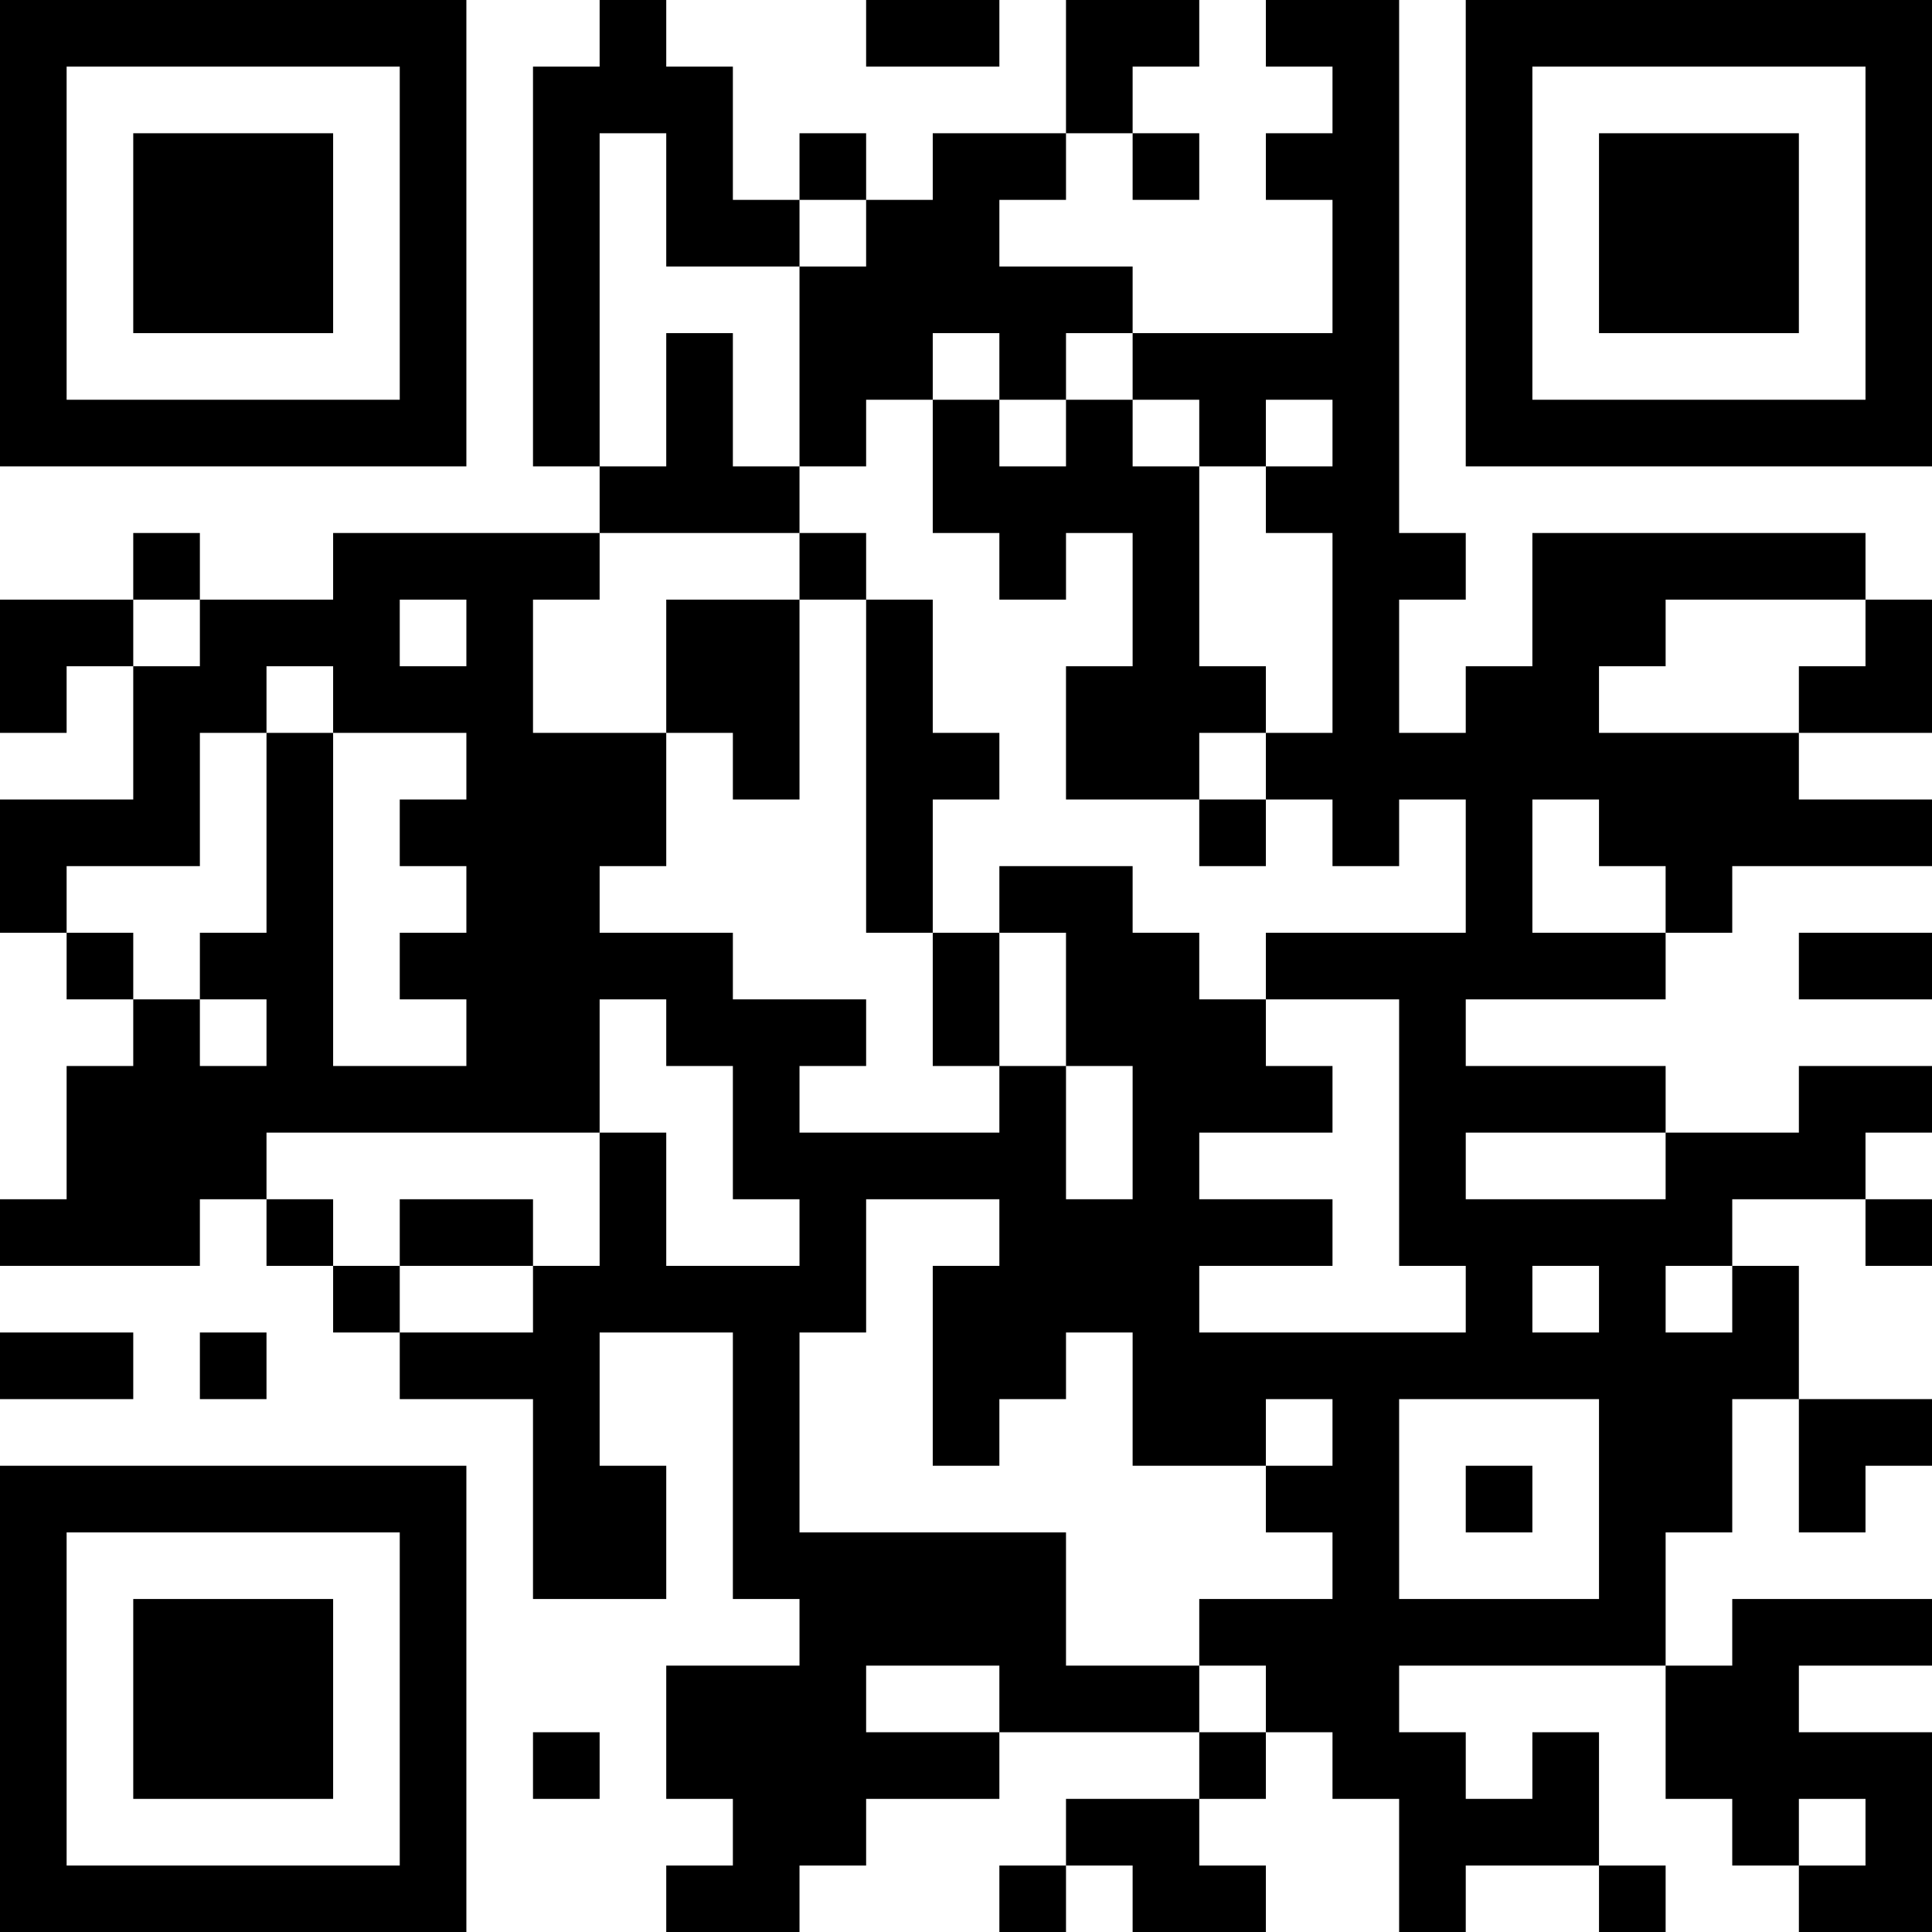 <?xml version="1.0" encoding="UTF-8"?>
<svg xmlns="http://www.w3.org/2000/svg" version="1.1" width="200" height="200" viewBox="0 0 200 200"><rect x="0" y="0" width="200" height="200" fill="#ffffff"/><g transform="scale(6.897)"><g transform="translate(0,0)"><path fill-rule="evenodd" d="M9 0L9 1L8 1L8 7L9 7L9 8L5 8L5 9L3 9L3 8L2 8L2 9L0 9L0 11L1 11L1 10L2 10L2 12L0 12L0 14L1 14L1 15L2 15L2 16L1 16L1 18L0 18L0 19L3 19L3 18L4 18L4 19L5 19L5 20L6 20L6 21L8 21L8 24L10 24L10 22L9 22L9 20L11 20L11 24L12 24L12 25L10 25L10 27L11 27L11 28L10 28L10 29L12 29L12 28L13 28L13 27L15 27L15 26L18 26L18 27L16 27L16 28L15 28L15 29L16 29L16 28L17 28L17 29L19 29L19 28L18 28L18 27L19 27L19 26L20 26L20 27L21 27L21 29L22 29L22 28L24 28L24 29L25 29L25 28L24 28L24 26L23 26L23 27L22 27L22 26L21 26L21 25L25 25L25 27L26 27L26 28L27 28L27 29L29 29L29 26L27 26L27 25L29 25L29 24L26 24L26 25L25 25L25 23L26 23L26 21L27 21L27 23L28 23L28 22L29 22L29 21L27 21L27 19L26 19L26 18L28 18L28 19L29 19L29 18L28 18L28 17L29 17L29 16L27 16L27 17L25 17L25 16L22 16L22 15L25 15L25 14L26 14L26 13L29 13L29 12L27 12L27 11L29 11L29 9L28 9L28 8L23 8L23 10L22 10L22 11L21 11L21 9L22 9L22 8L21 8L21 0L19 0L19 1L20 1L20 2L19 2L19 3L20 3L20 5L17 5L17 4L15 4L15 3L16 3L16 2L17 2L17 3L18 3L18 2L17 2L17 1L18 1L18 0L16 0L16 2L14 2L14 3L13 3L13 2L12 2L12 3L11 3L11 1L10 1L10 0ZM13 0L13 1L15 1L15 0ZM9 2L9 7L10 7L10 5L11 5L11 7L12 7L12 8L9 8L9 9L8 9L8 11L10 11L10 13L9 13L9 14L11 14L11 15L13 15L13 16L12 16L12 17L15 17L15 16L16 16L16 18L17 18L17 16L16 16L16 14L15 14L15 13L17 13L17 14L18 14L18 15L19 15L19 16L20 16L20 17L18 17L18 18L20 18L20 19L18 19L18 20L22 20L22 19L21 19L21 15L19 15L19 14L22 14L22 12L21 12L21 13L20 13L20 12L19 12L19 11L20 11L20 8L19 8L19 7L20 7L20 6L19 6L19 7L18 7L18 6L17 6L17 5L16 5L16 6L15 6L15 5L14 5L14 6L13 6L13 7L12 7L12 4L13 4L13 3L12 3L12 4L10 4L10 2ZM14 6L14 8L15 8L15 9L16 9L16 8L17 8L17 10L16 10L16 12L18 12L18 13L19 13L19 12L18 12L18 11L19 11L19 10L18 10L18 7L17 7L17 6L16 6L16 7L15 7L15 6ZM12 8L12 9L10 9L10 11L11 11L11 12L12 12L12 9L13 9L13 14L14 14L14 16L15 16L15 14L14 14L14 12L15 12L15 11L14 11L14 9L13 9L13 8ZM2 9L2 10L3 10L3 9ZM6 9L6 10L7 10L7 9ZM25 9L25 10L24 10L24 11L27 11L27 10L28 10L28 9ZM4 10L4 11L3 11L3 13L1 13L1 14L2 14L2 15L3 15L3 16L4 16L4 15L3 15L3 14L4 14L4 11L5 11L5 16L7 16L7 15L6 15L6 14L7 14L7 13L6 13L6 12L7 12L7 11L5 11L5 10ZM23 12L23 14L25 14L25 13L24 13L24 12ZM27 14L27 15L29 15L29 14ZM9 15L9 17L4 17L4 18L5 18L5 19L6 19L6 20L8 20L8 19L9 19L9 17L10 17L10 19L12 19L12 18L11 18L11 16L10 16L10 15ZM22 17L22 18L25 18L25 17ZM6 18L6 19L8 19L8 18ZM13 18L13 20L12 20L12 23L16 23L16 25L18 25L18 26L19 26L19 25L18 25L18 24L20 24L20 23L19 23L19 22L20 22L20 21L19 21L19 22L17 22L17 20L16 20L16 21L15 21L15 22L14 22L14 19L15 19L15 18ZM23 19L23 20L24 20L24 19ZM25 19L25 20L26 20L26 19ZM0 20L0 21L2 21L2 20ZM3 20L3 21L4 21L4 20ZM21 21L21 24L24 24L24 21ZM22 22L22 23L23 23L23 22ZM13 25L13 26L15 26L15 25ZM8 26L8 27L9 27L9 26ZM27 27L27 28L28 28L28 27ZM0 0L0 7L7 7L7 0ZM1 1L1 6L6 6L6 1ZM2 2L2 5L5 5L5 2ZM22 0L22 7L29 7L29 0ZM23 1L23 6L28 6L28 1ZM24 2L24 5L27 5L27 2ZM0 22L0 29L7 29L7 22ZM1 23L1 28L6 28L6 23ZM2 24L2 27L5 27L5 24Z" fill="#000000"/></g></g></svg>
